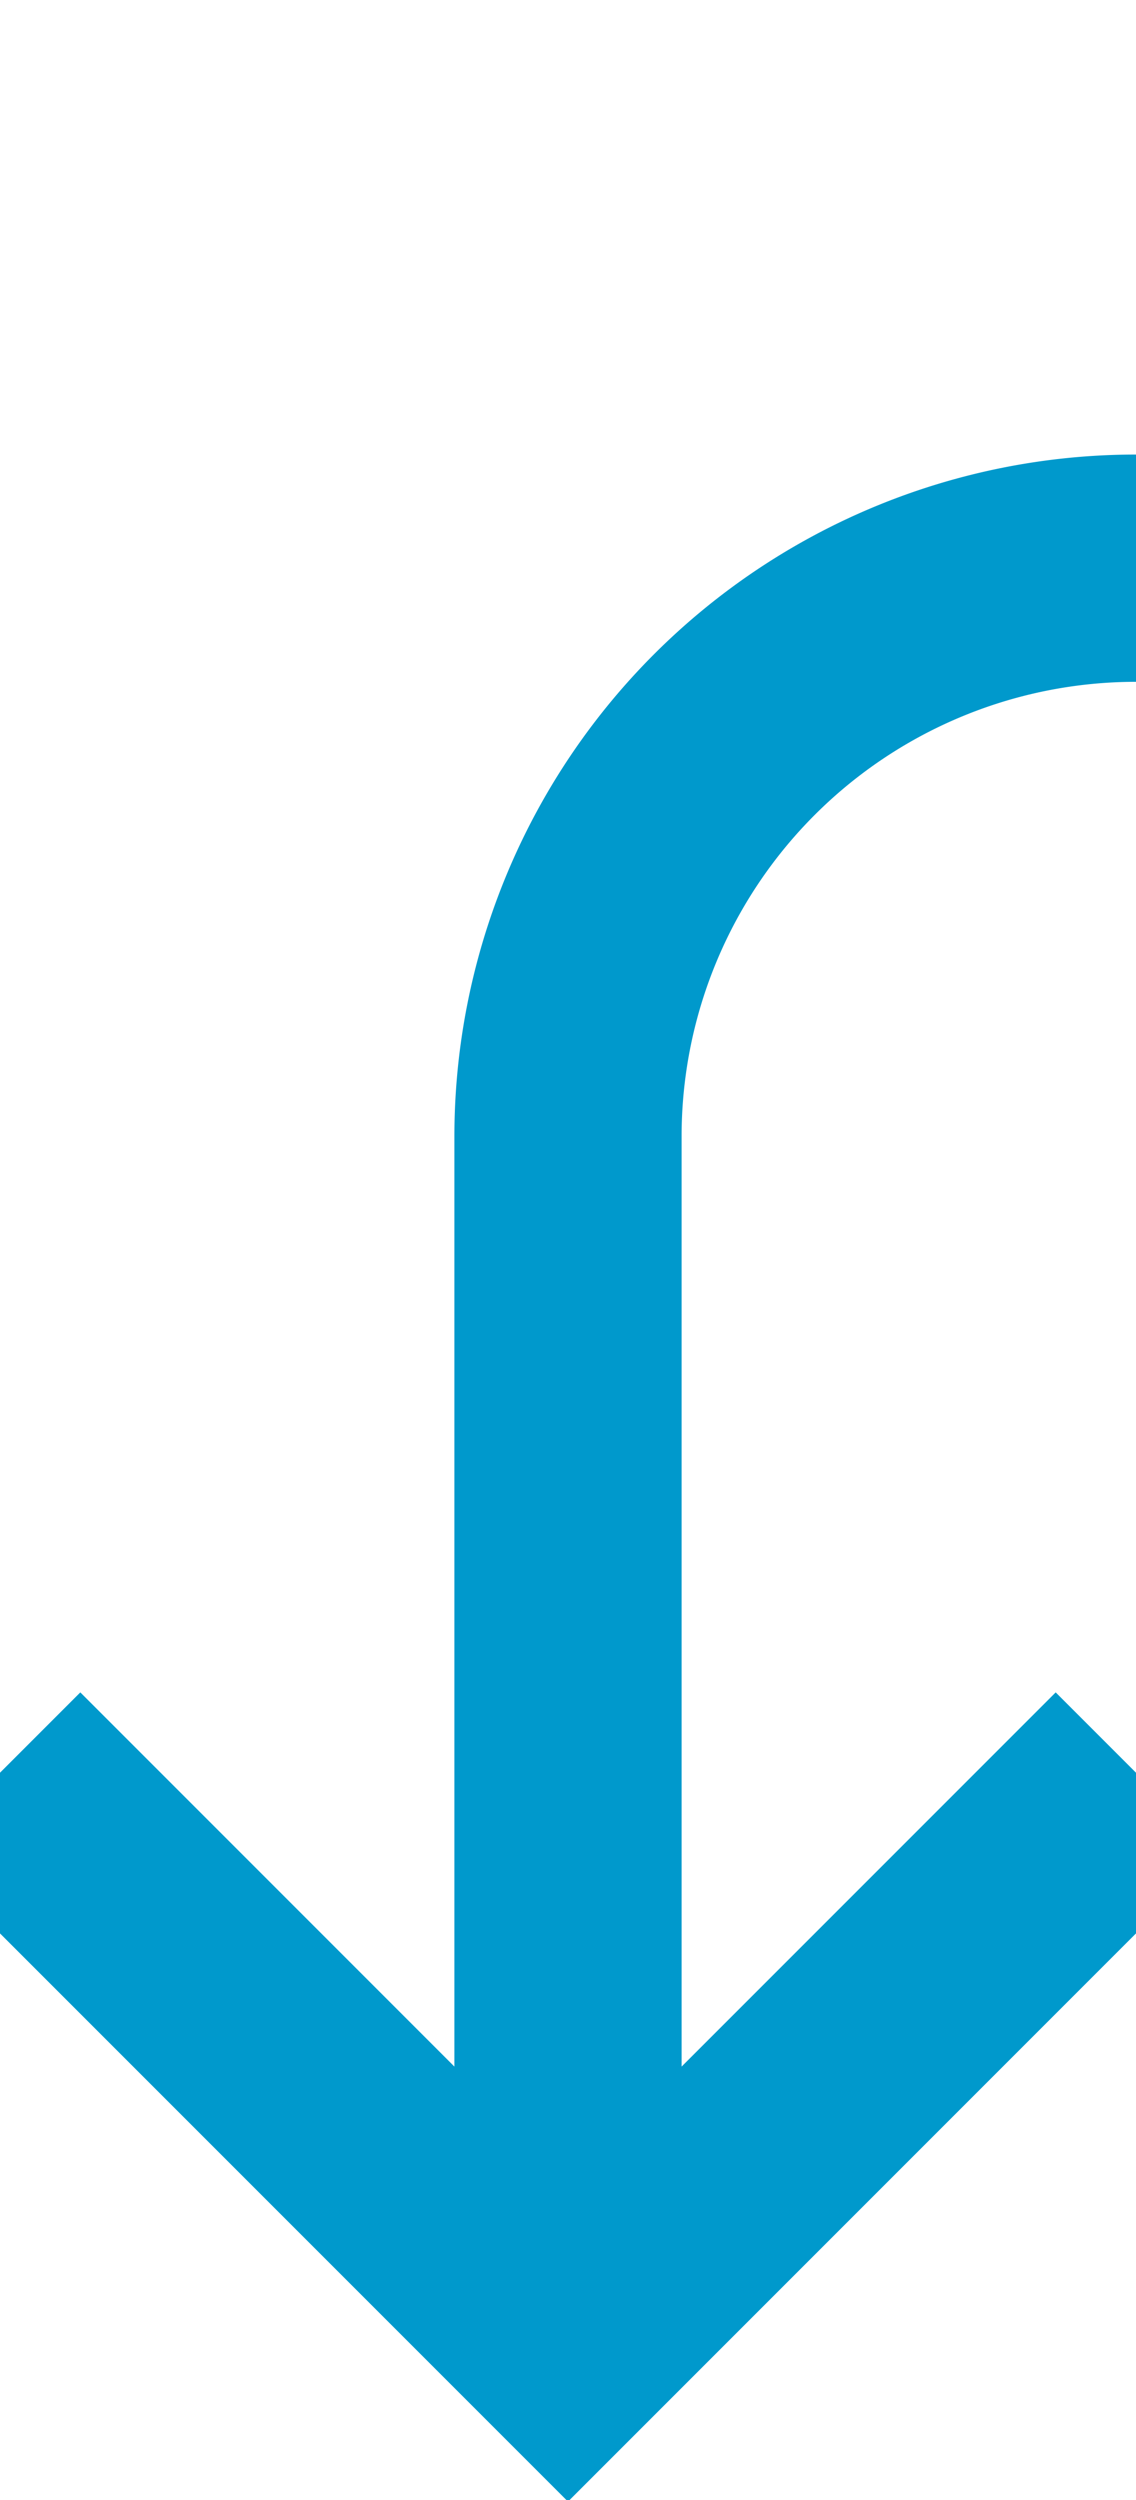 ﻿<?xml version="1.0" encoding="utf-8"?>
<svg version="1.1" xmlns:xlink="http://www.w3.org/1999/xlink" width="10px" height="22px" preserveAspectRatio="xMidYMin meet" viewBox="173 215  8 22" xmlns="http://www.w3.org/2000/svg">
  <path d="M 192 176  L 192 215  A 5 5 0 0 1 187 220 L 182 220  A 5 5 0 0 0 177 225 L 177 235  " stroke-width="2" stroke="#0099cc" fill="none" />
  <path d="M 181.293 229.893  L 177 234.186  L 172.707 229.893  L 171.293 231.307  L 176.293 236.307  L 177 237.014  L 177.707 236.307  L 182.707 231.307  L 181.293 229.893  Z " fill-rule="nonzero" fill="#0099cc" stroke="none" />
</svg>
